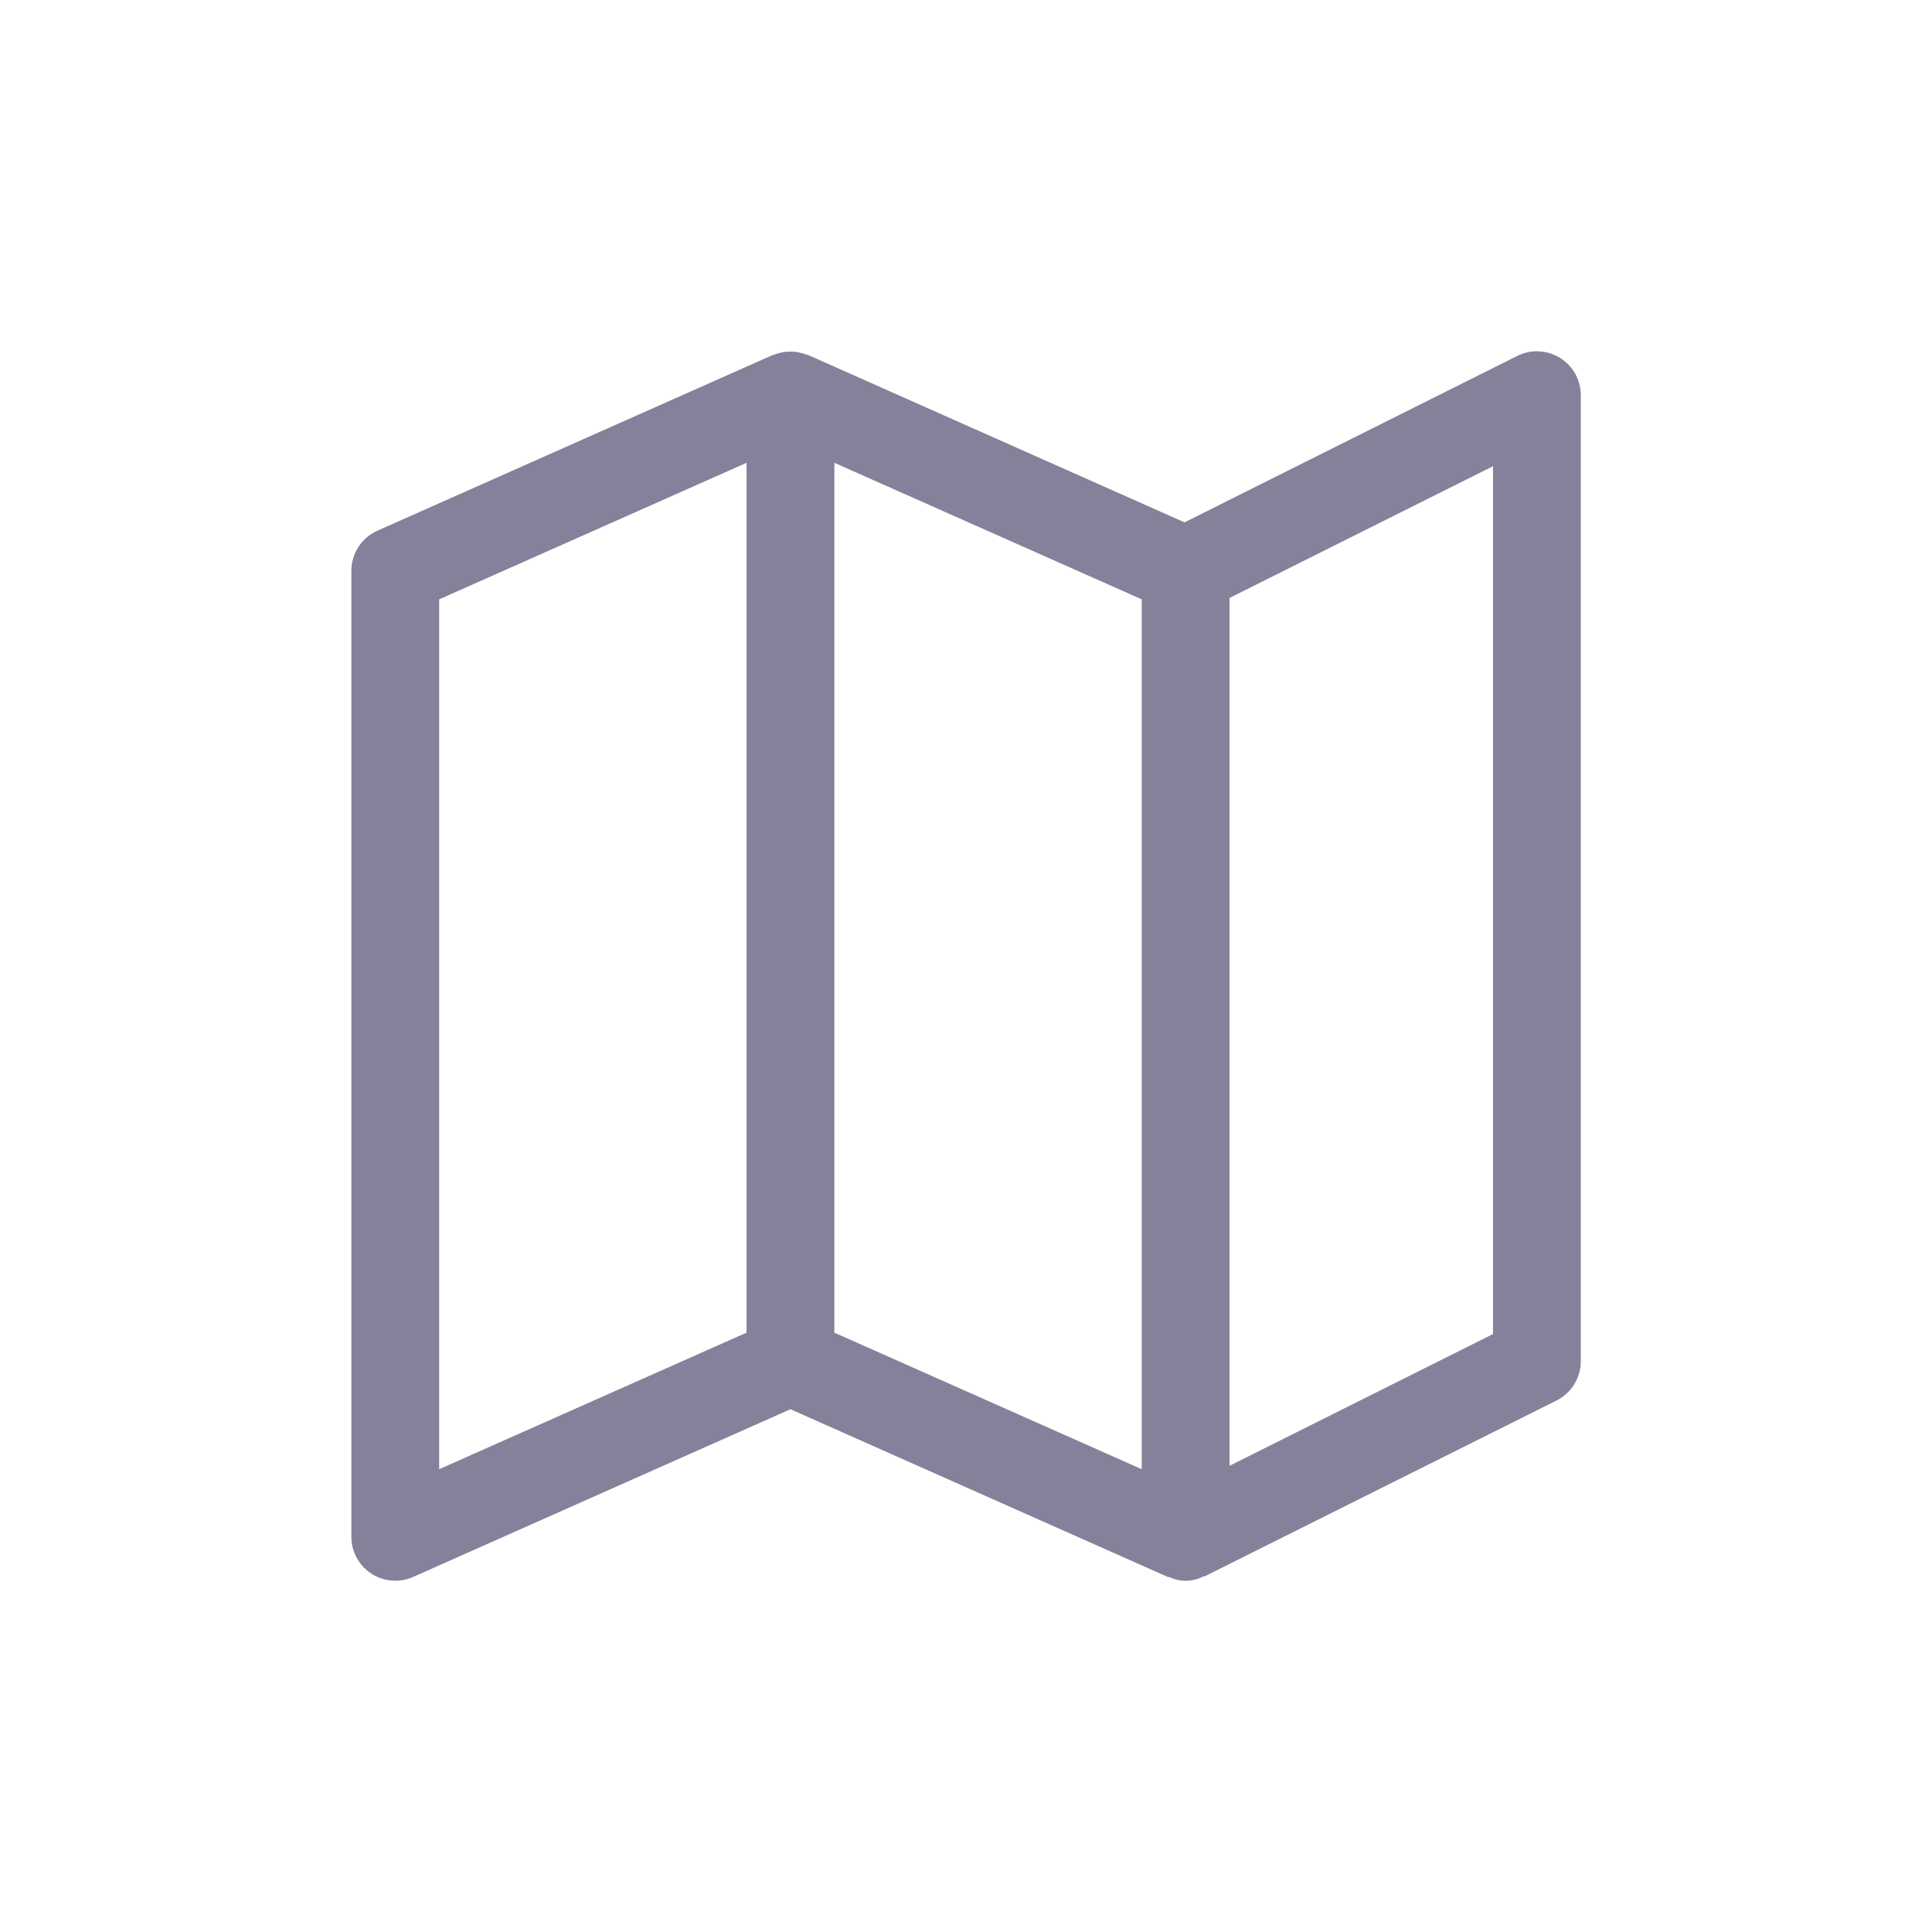 <svg width="22" height="22" viewBox="0 0 22 22" fill="none" xmlns="http://www.w3.org/2000/svg">
<g clip-path="url(#clip0_1_213)" filter="url(#filter0_d_1_213)">
<path d="M17.501 3.56123e-08C17.423 -2.92608e-05 17.347 0.018 17.277 0.053L13.488 1.948L9.204 0.043C9.197 0.04 9.189 0.04 9.181 0.037C9.162 0.03 9.142 0.024 9.122 0.019C9.102 0.013 9.082 0.009 9.062 0.006C9.021 0.003 8.98 0.003 8.94 0.006C8.919 0.009 8.899 0.013 8.879 0.019C8.859 0.024 8.84 0.03 8.82 0.037C8.813 0.04 8.805 0.04 8.798 0.043L4.298 2.043C4.117 2.123 4.001 2.303 4.001 2.5V13.5C4.001 13.669 4.087 13.827 4.228 13.919C4.37 14.011 4.549 14.026 4.704 13.957L9.001 12.047L13.298 13.957C13.305 13.96 13.313 13.957 13.321 13.961C13.442 14.016 13.581 14.013 13.699 13.953C13.707 13.95 13.716 13.953 13.724 13.947L17.724 11.948C17.894 11.863 18.001 11.69 18.001 11.5V0.5C18.001 0.224 17.777 0 17.501 3.56123e-08ZM8.501 11.175L5.001 12.73V2.825L8.501 1.27V11.175ZM13.001 12.73L9.501 11.175V1.27L13.001 2.825V12.73ZM17.001 11.191L14.001 12.691V2.809L17.001 1.309V11.191Z" fill="#84829A"/>
</g>
<defs>
<filter id="filter0_d_1_213" x="0" y="0" width="22" height="22" filterUnits="userSpaceOnUse" color-interpolation-filters="sRGB">
<feFlood flood-opacity="0" result="BackgroundImageFix"/>
<feColorMatrix in="SourceAlpha" type="matrix" values="0 0 0 0 0 0 0 0 0 0 0 0 0 0 0 0 0 0 127 0" result="hardAlpha"/>
<feOffset dy="4"/>
<feGaussianBlur stdDeviation="2"/>
<feComposite in2="hardAlpha" operator="out"/>
<feColorMatrix type="matrix" values="0 0 0 0 0 0 0 0 0 0 0 0 0 0 0 0 0 0 0.25 0"/>
<feBlend mode="normal" in2="BackgroundImageFix" result="effect1_dropShadow_1_213"/>
<feBlend mode="normal" in="SourceGraphic" in2="effect1_dropShadow_1_213" result="shape"/>
</filter>
<clipPath id="clip0_1_213">
<rect width="14" height="14" fill="white" transform="translate(4)"/>
</clipPath>
</defs>
</svg>

